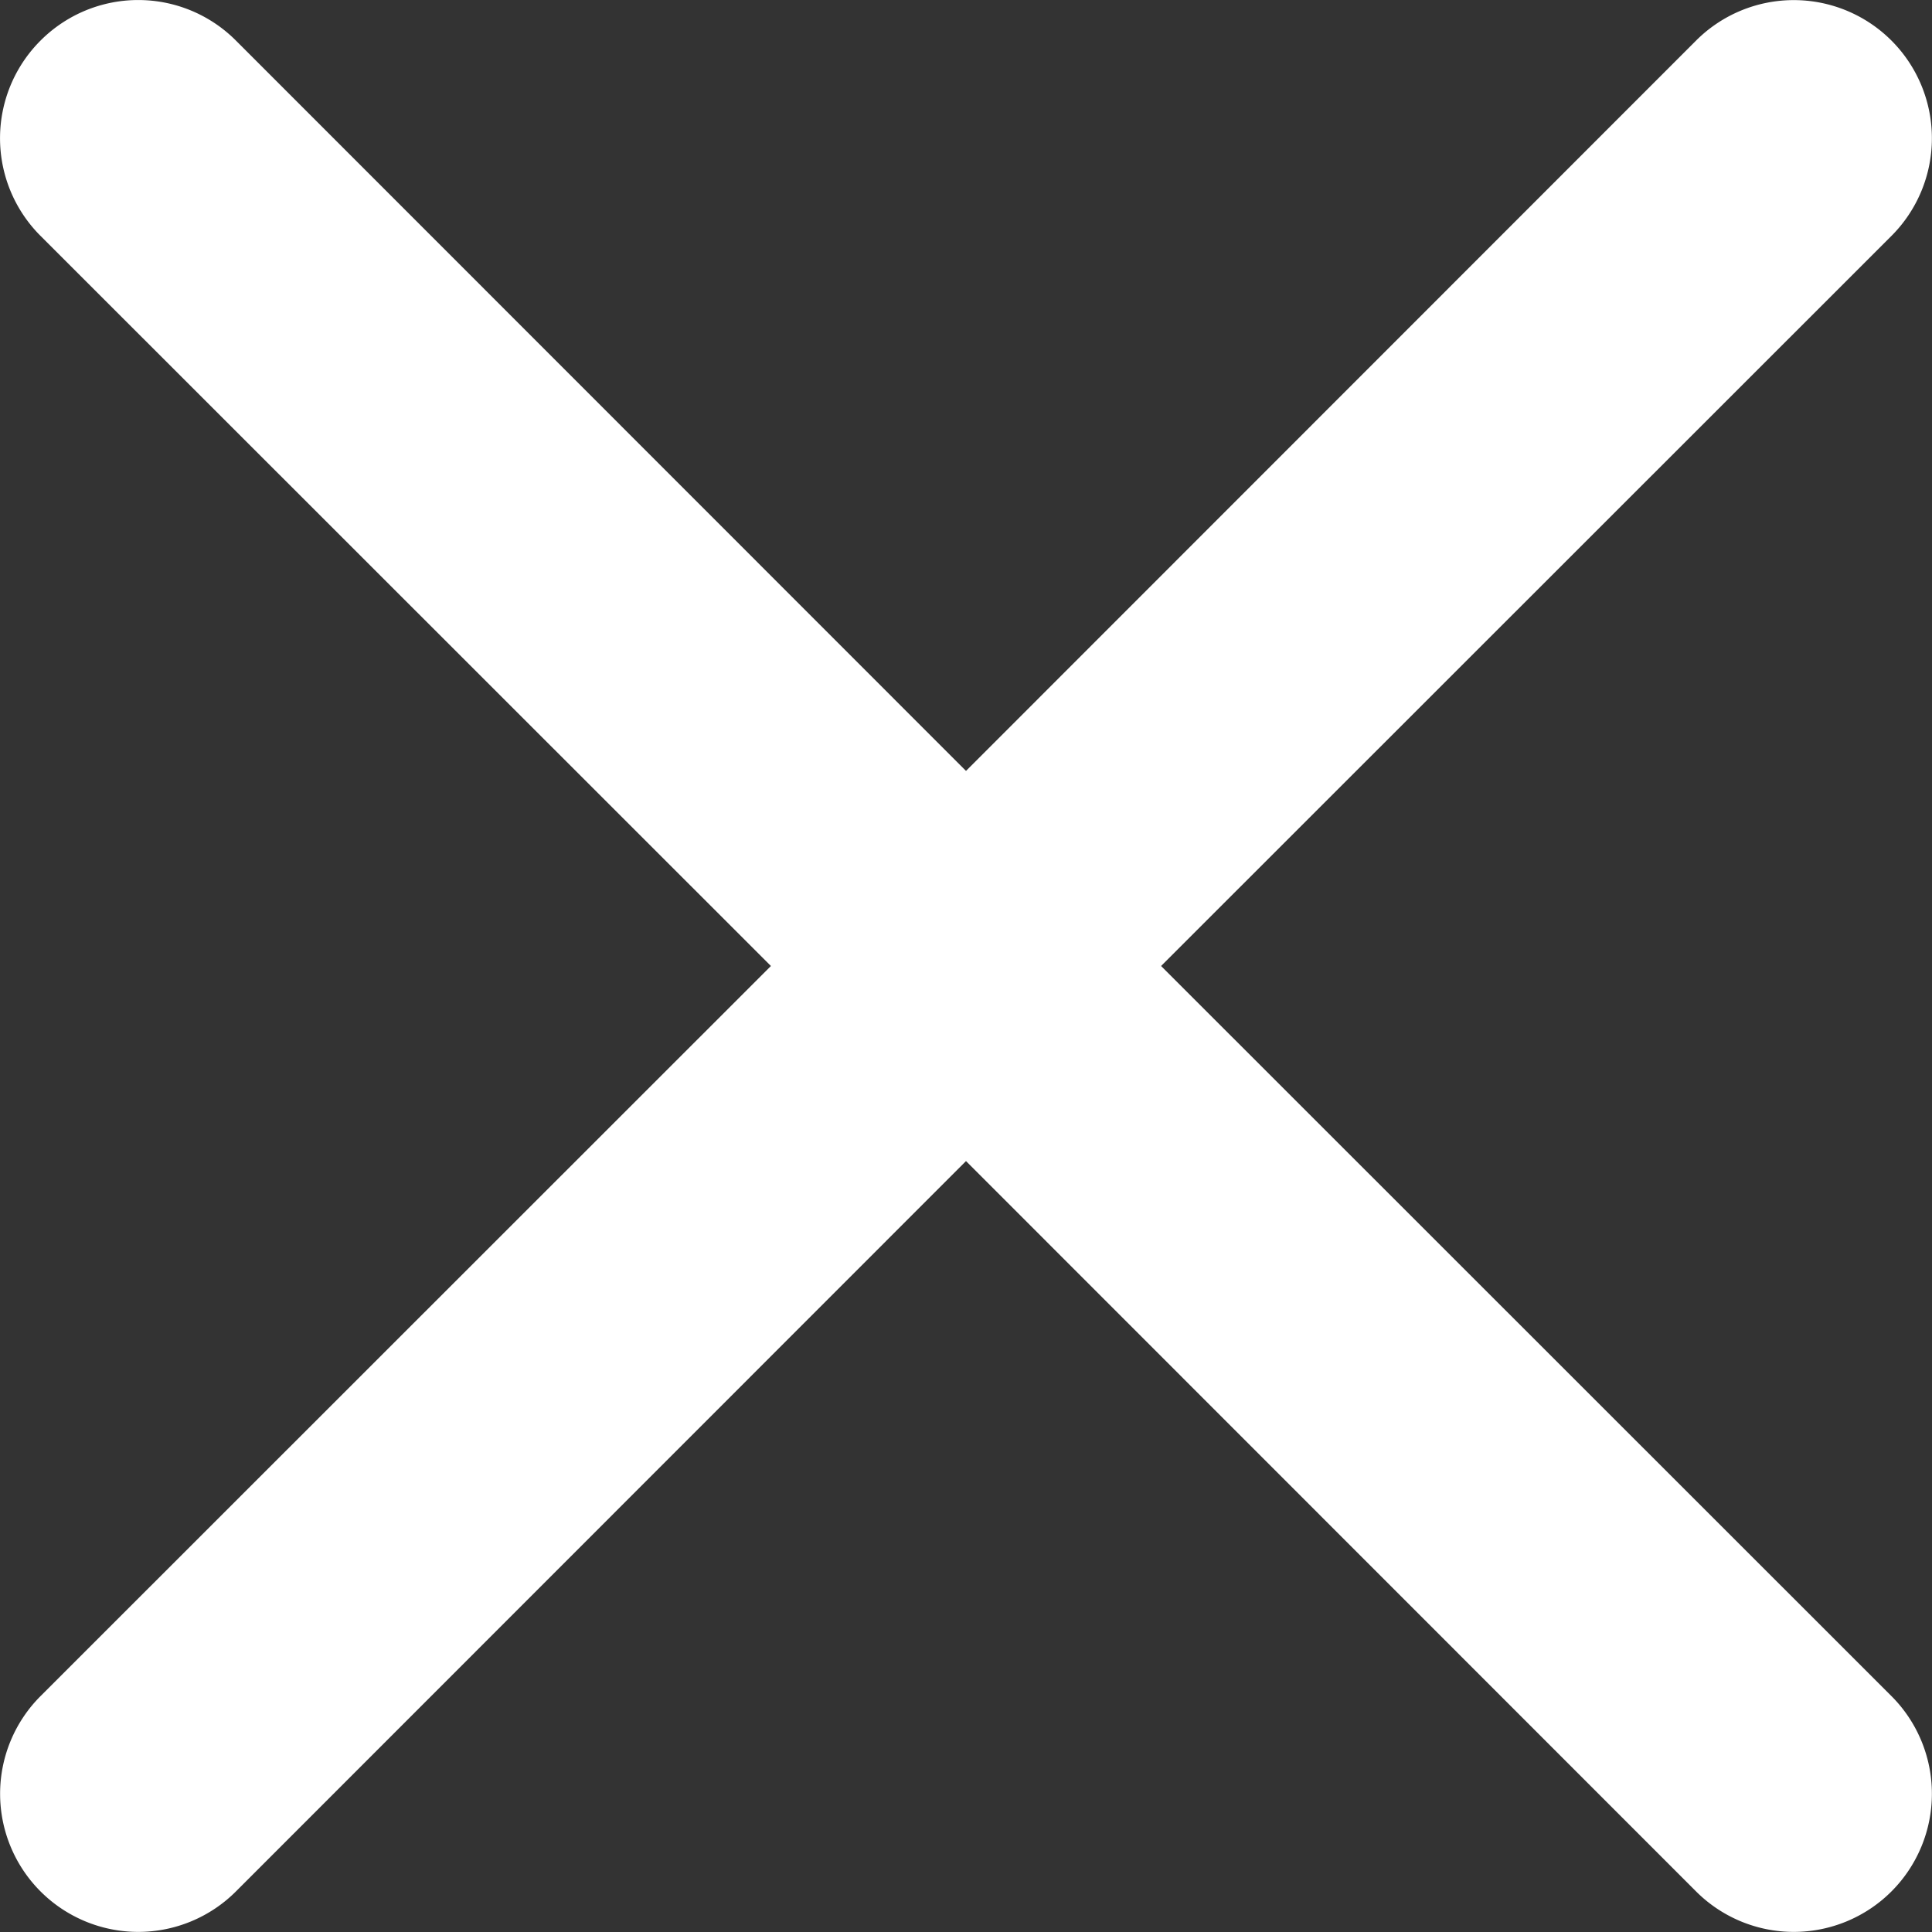 <svg xmlns="http://www.w3.org/2000/svg" width="7.002" height="7.002" viewBox="0 0 7.002 7.002">
  <rect x="0" y="0" width="7.002" height="7.002" fill="#333333" stroke="none"/>
  <path id="x" d="M4.646,4.646a.5.5,0,0,1,.708,0L8,7.293l2.646-2.647a.5.5,0,0,1,.708.708L8.707,8l2.647,2.646a.5.5,0,0,1-.708.708L8,8.707,5.354,11.354a.5.5,0,1,1-.708-.708L7.293,8,4.646,5.354a.5.5,0,0,1,0-.708Z" transform="translate(-4.499 -4.499)" fill="#fff"/>
</svg>
